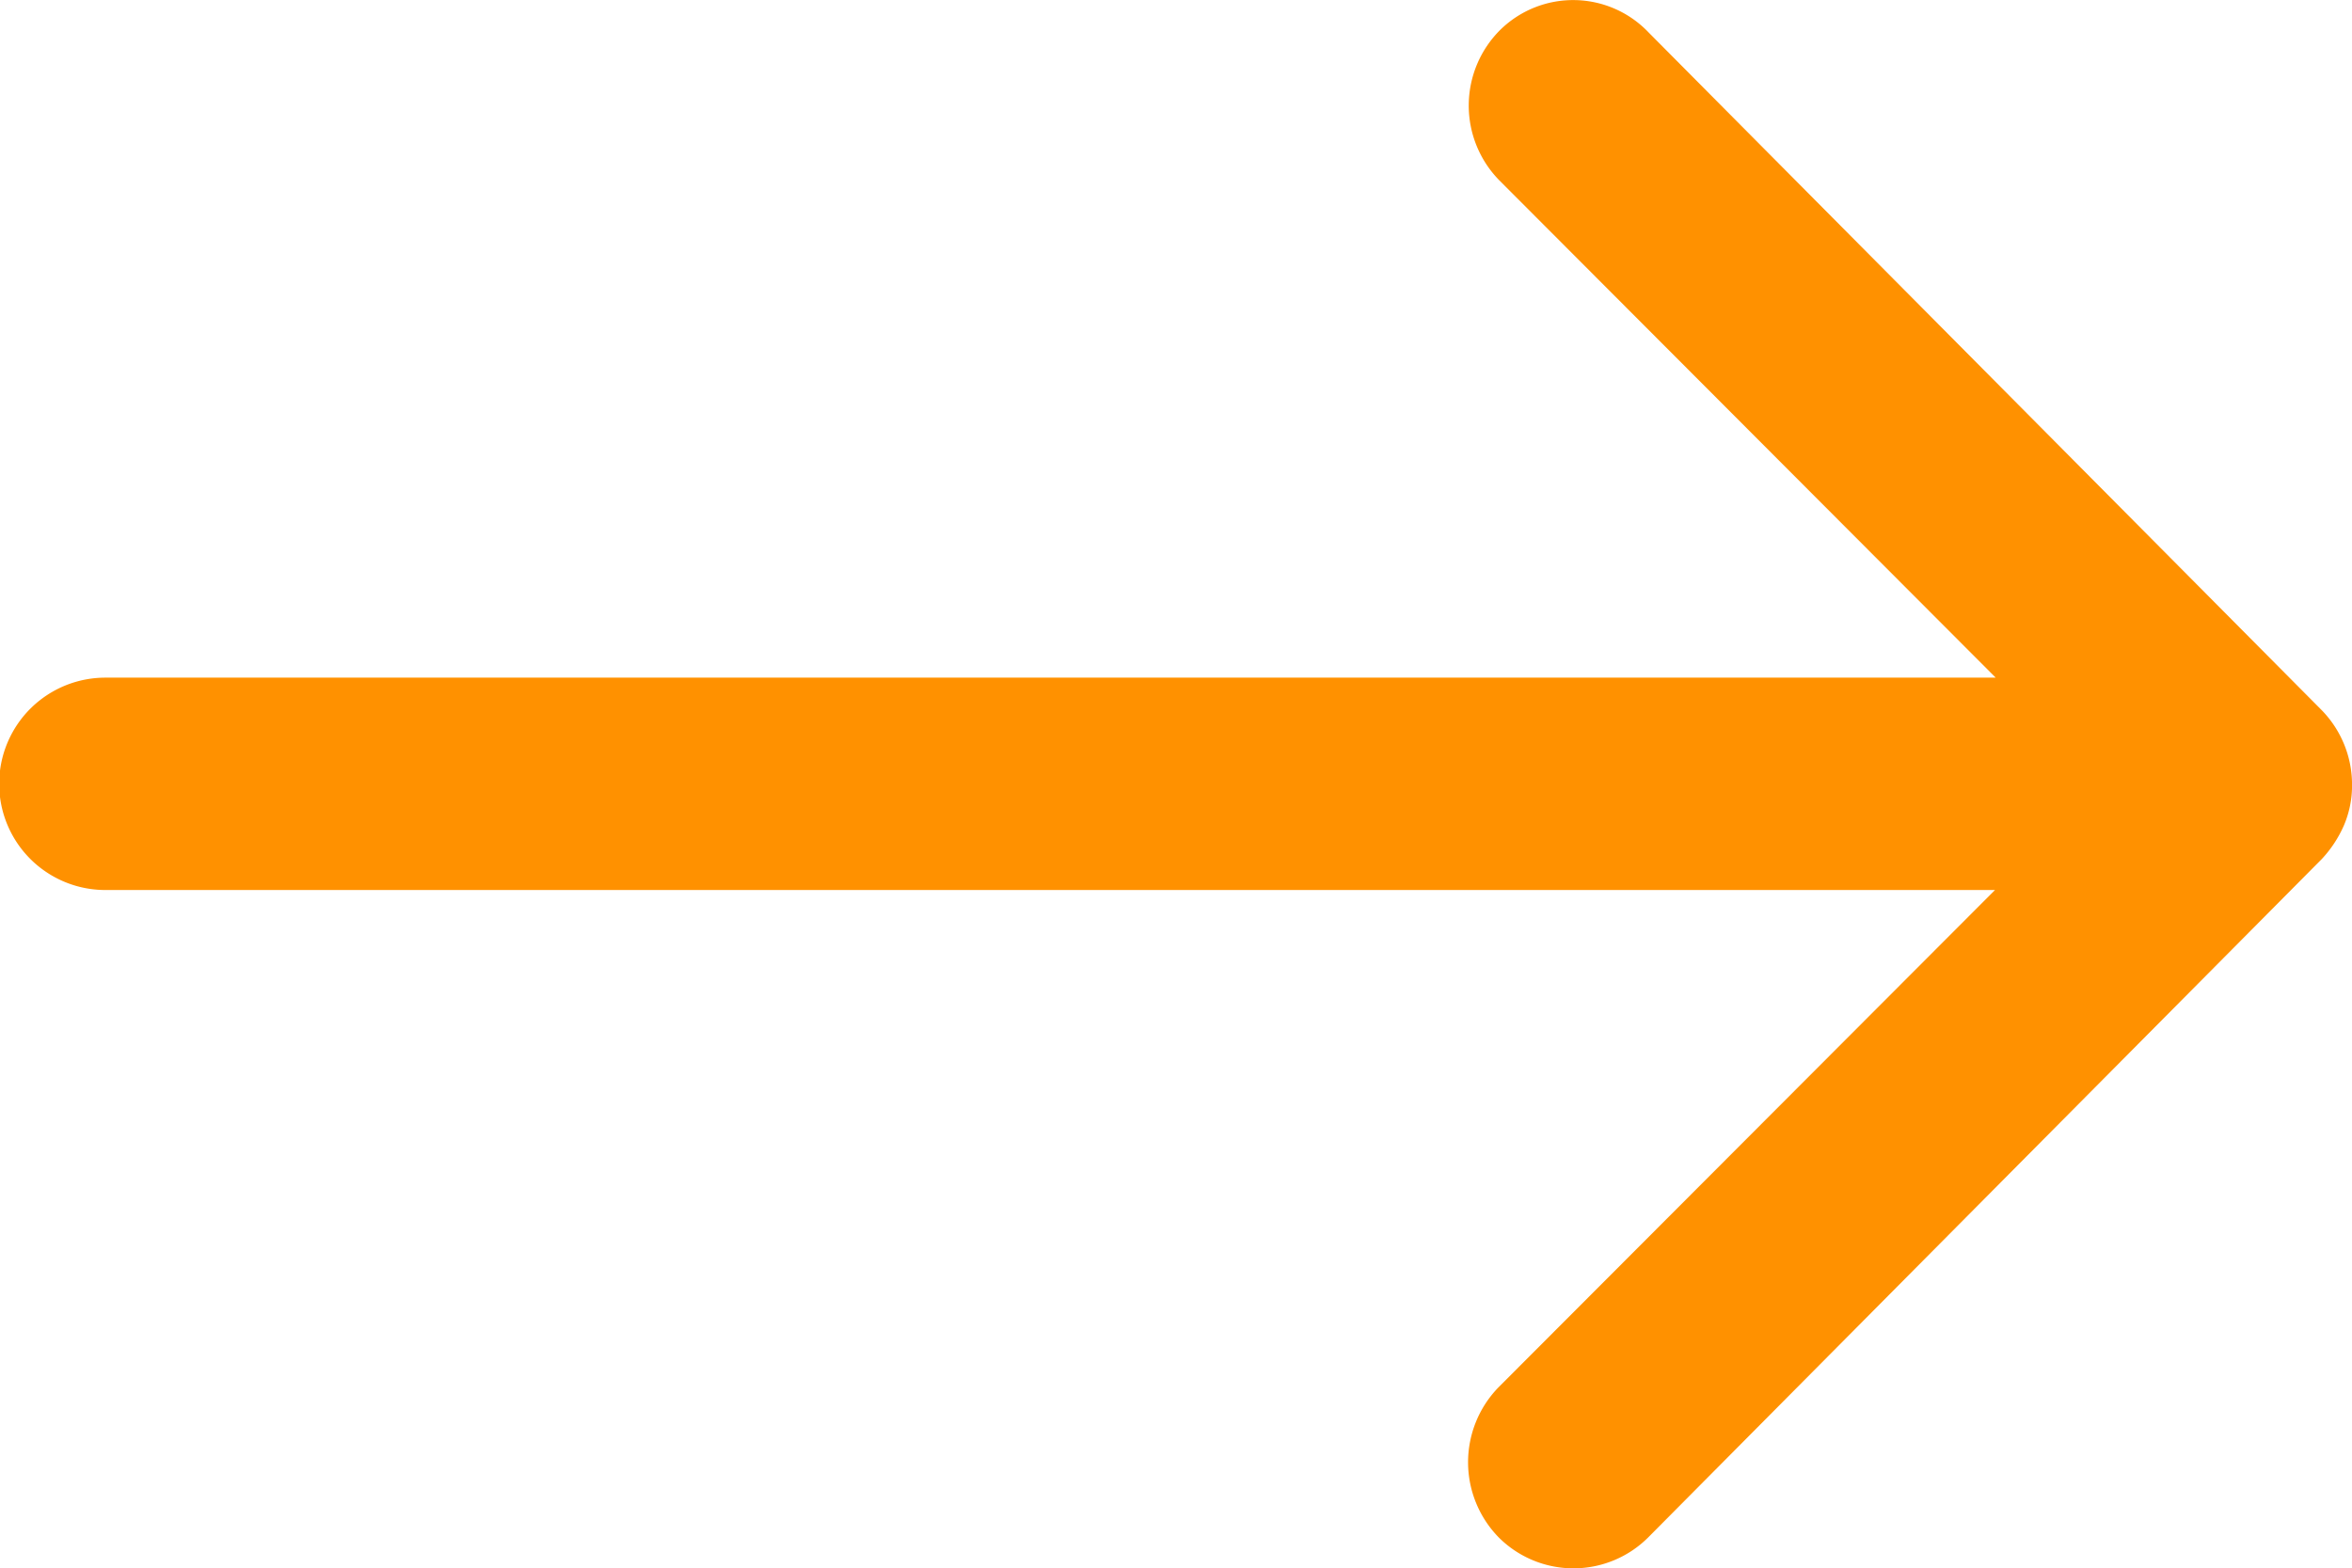 <svg xmlns="http://www.w3.org/2000/svg" width="57.424" height="38.299" viewBox="0 0 57.424 38.299">
  <path id="Icon_ionic-ios-arrow-round-forward" data-name="Icon ionic-ios-arrow-round-forward" d="M44.5,11.985a2.606,2.606,0,0,0-.02,3.67L56.6,27.8H10.448a2.593,2.593,0,0,0,0,5.186H56.583L44.456,45.135a2.625,2.625,0,0,0,.02,3.67,2.582,2.582,0,0,0,3.65-.02L64.561,32.23h0a2.912,2.912,0,0,0,.539-.818,2.475,2.475,0,0,0,.2-1,2.6,2.6,0,0,0-.738-1.815L48.126,12.045A2.541,2.541,0,0,0,44.5,11.985Z" transform="translate(-7.875 -11.252)" fill="#ff9100"/>
</svg>
